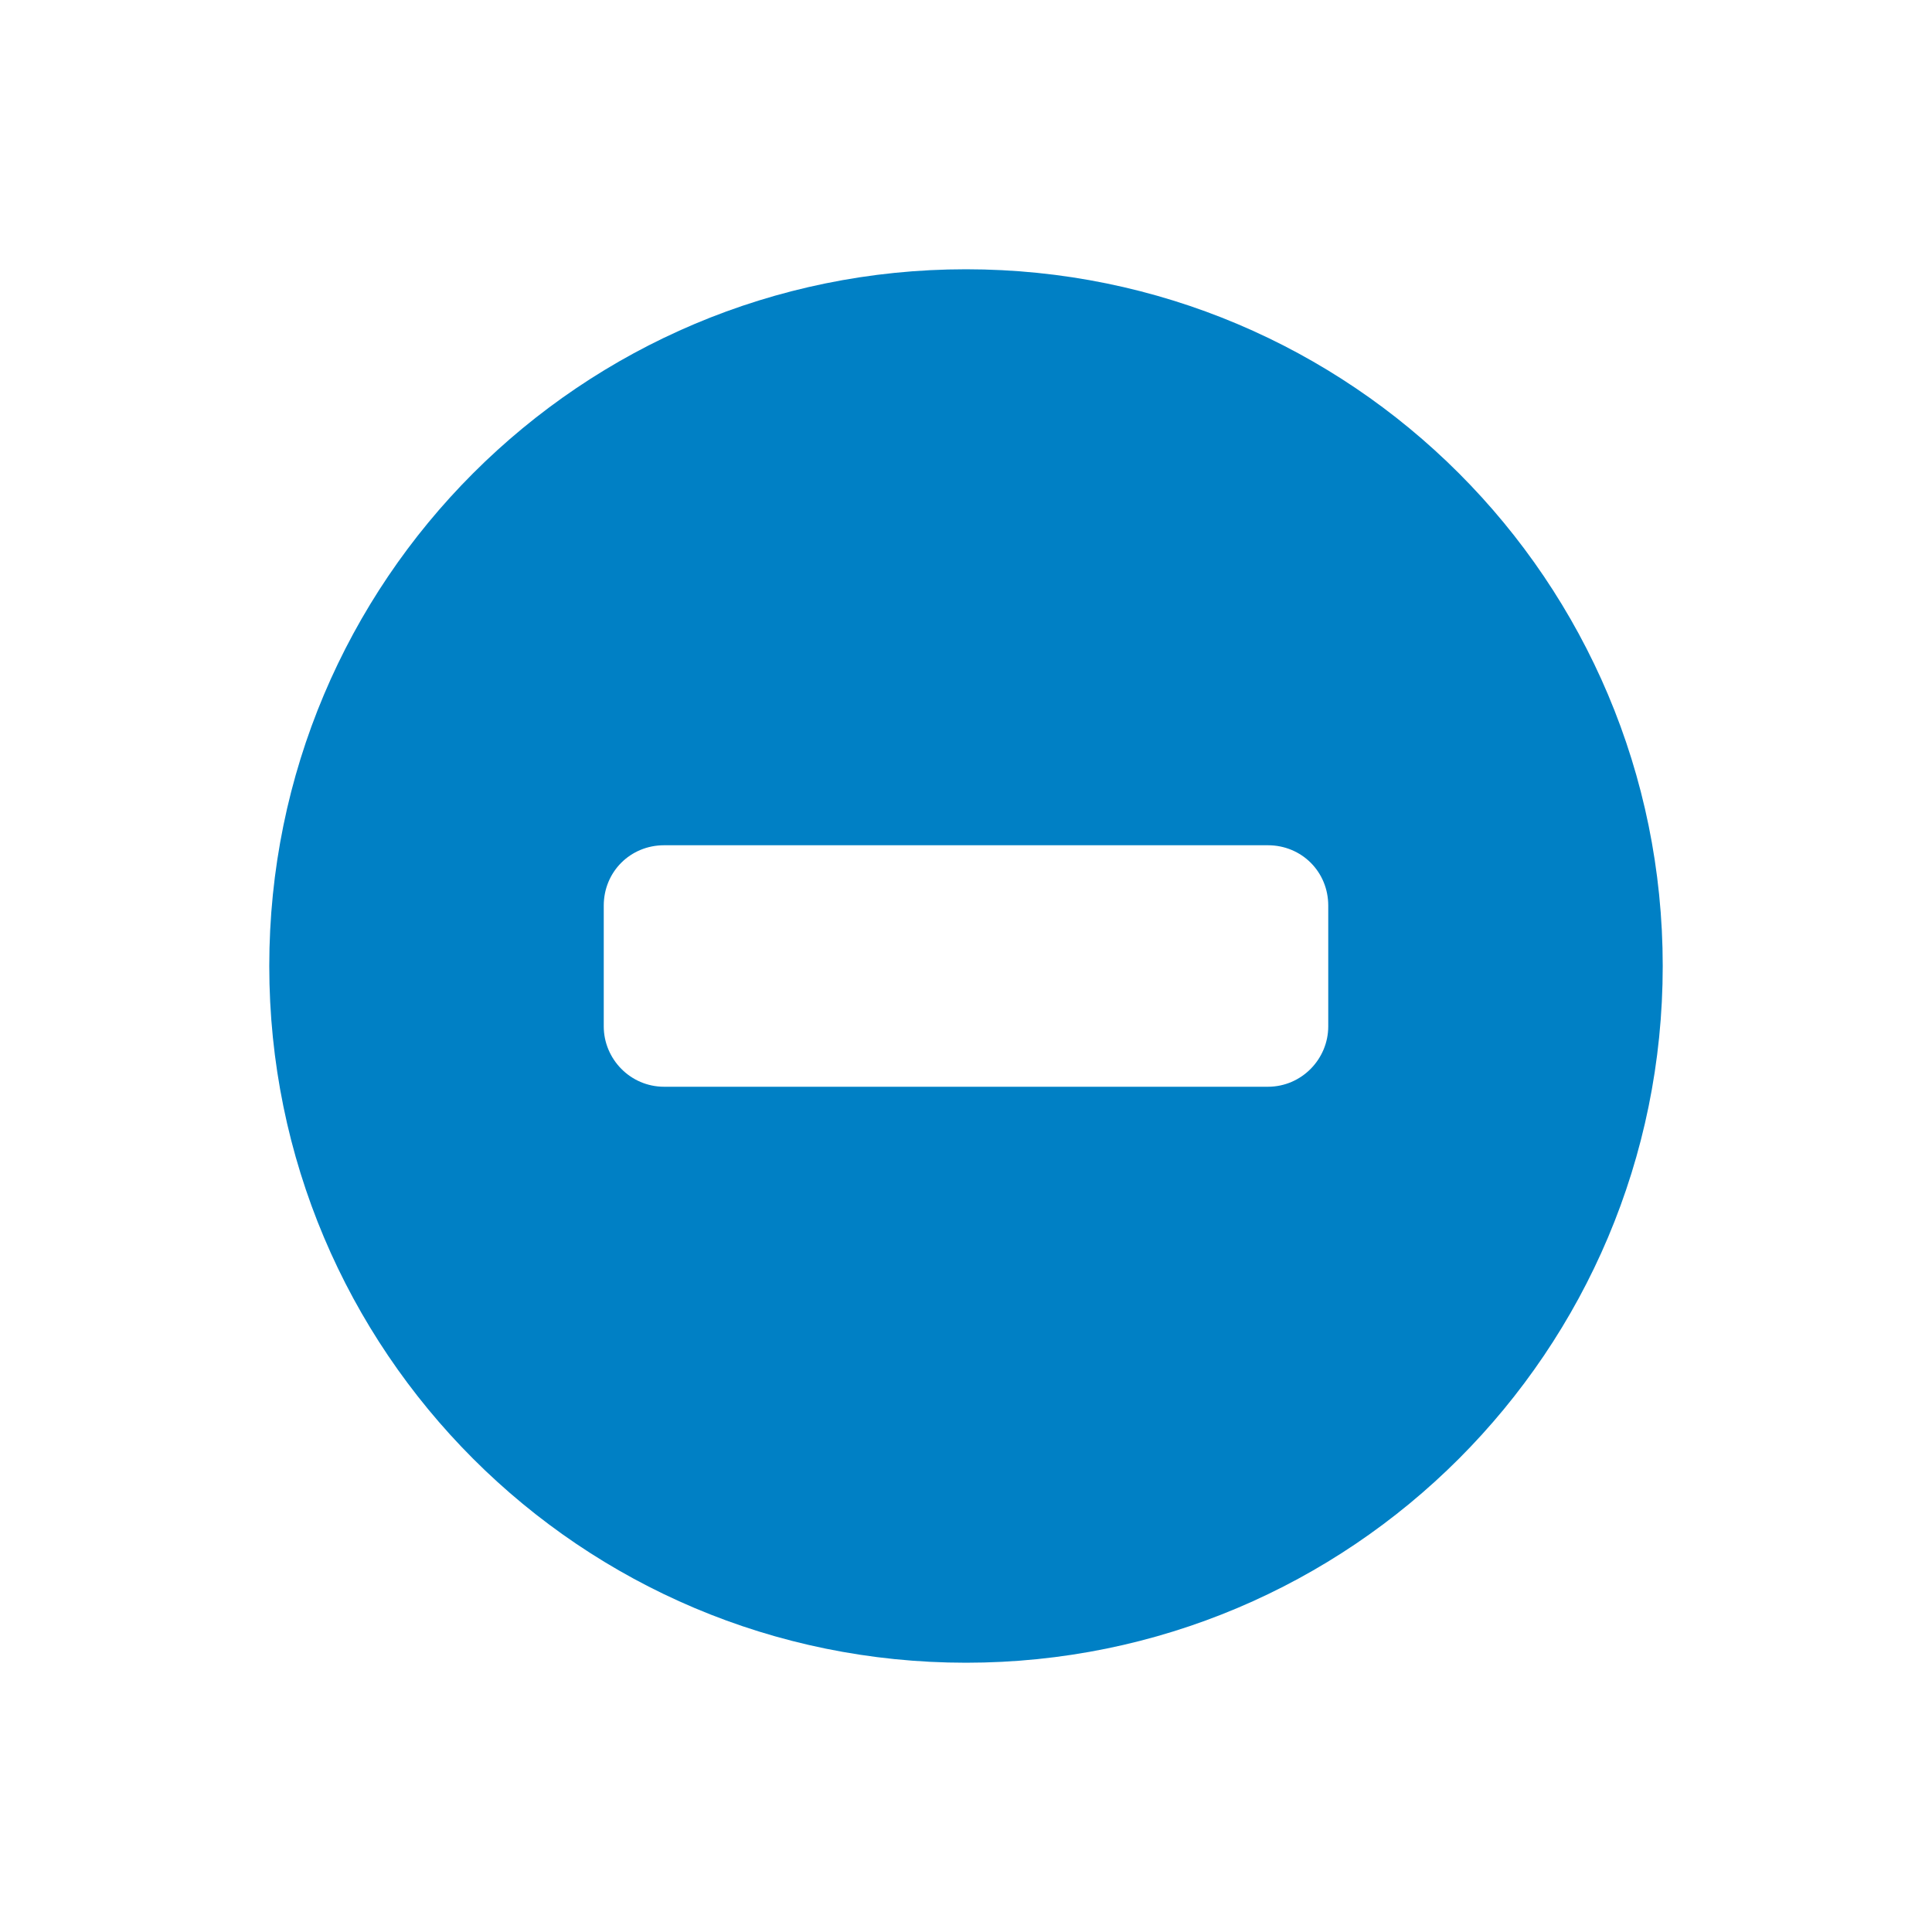 <svg xmlns="http://www.w3.org/2000/svg" viewBox="0 0 16 16" width="16" height="16">
<cis-name>minus-sign</cis-name>
<cis-semantic>primary</cis-semantic>
<path fill="#0080C5" d="M8,2.23C4.81,2.23,2.23,4.81,2.23,8S4.81,13.77,8,13.77s5.77-2.58,5.77-5.77S11.19,2.23,8,2.23z M11,8.5
	C11,8.77,10.78,9,10.5,9h-5C5.22,9,5,8.77,5,8.5v-1C5,7.22,5.22,7,5.5,7h5C10.78,7,11,7.22,11,7.5V8.5z"/>
</svg>
